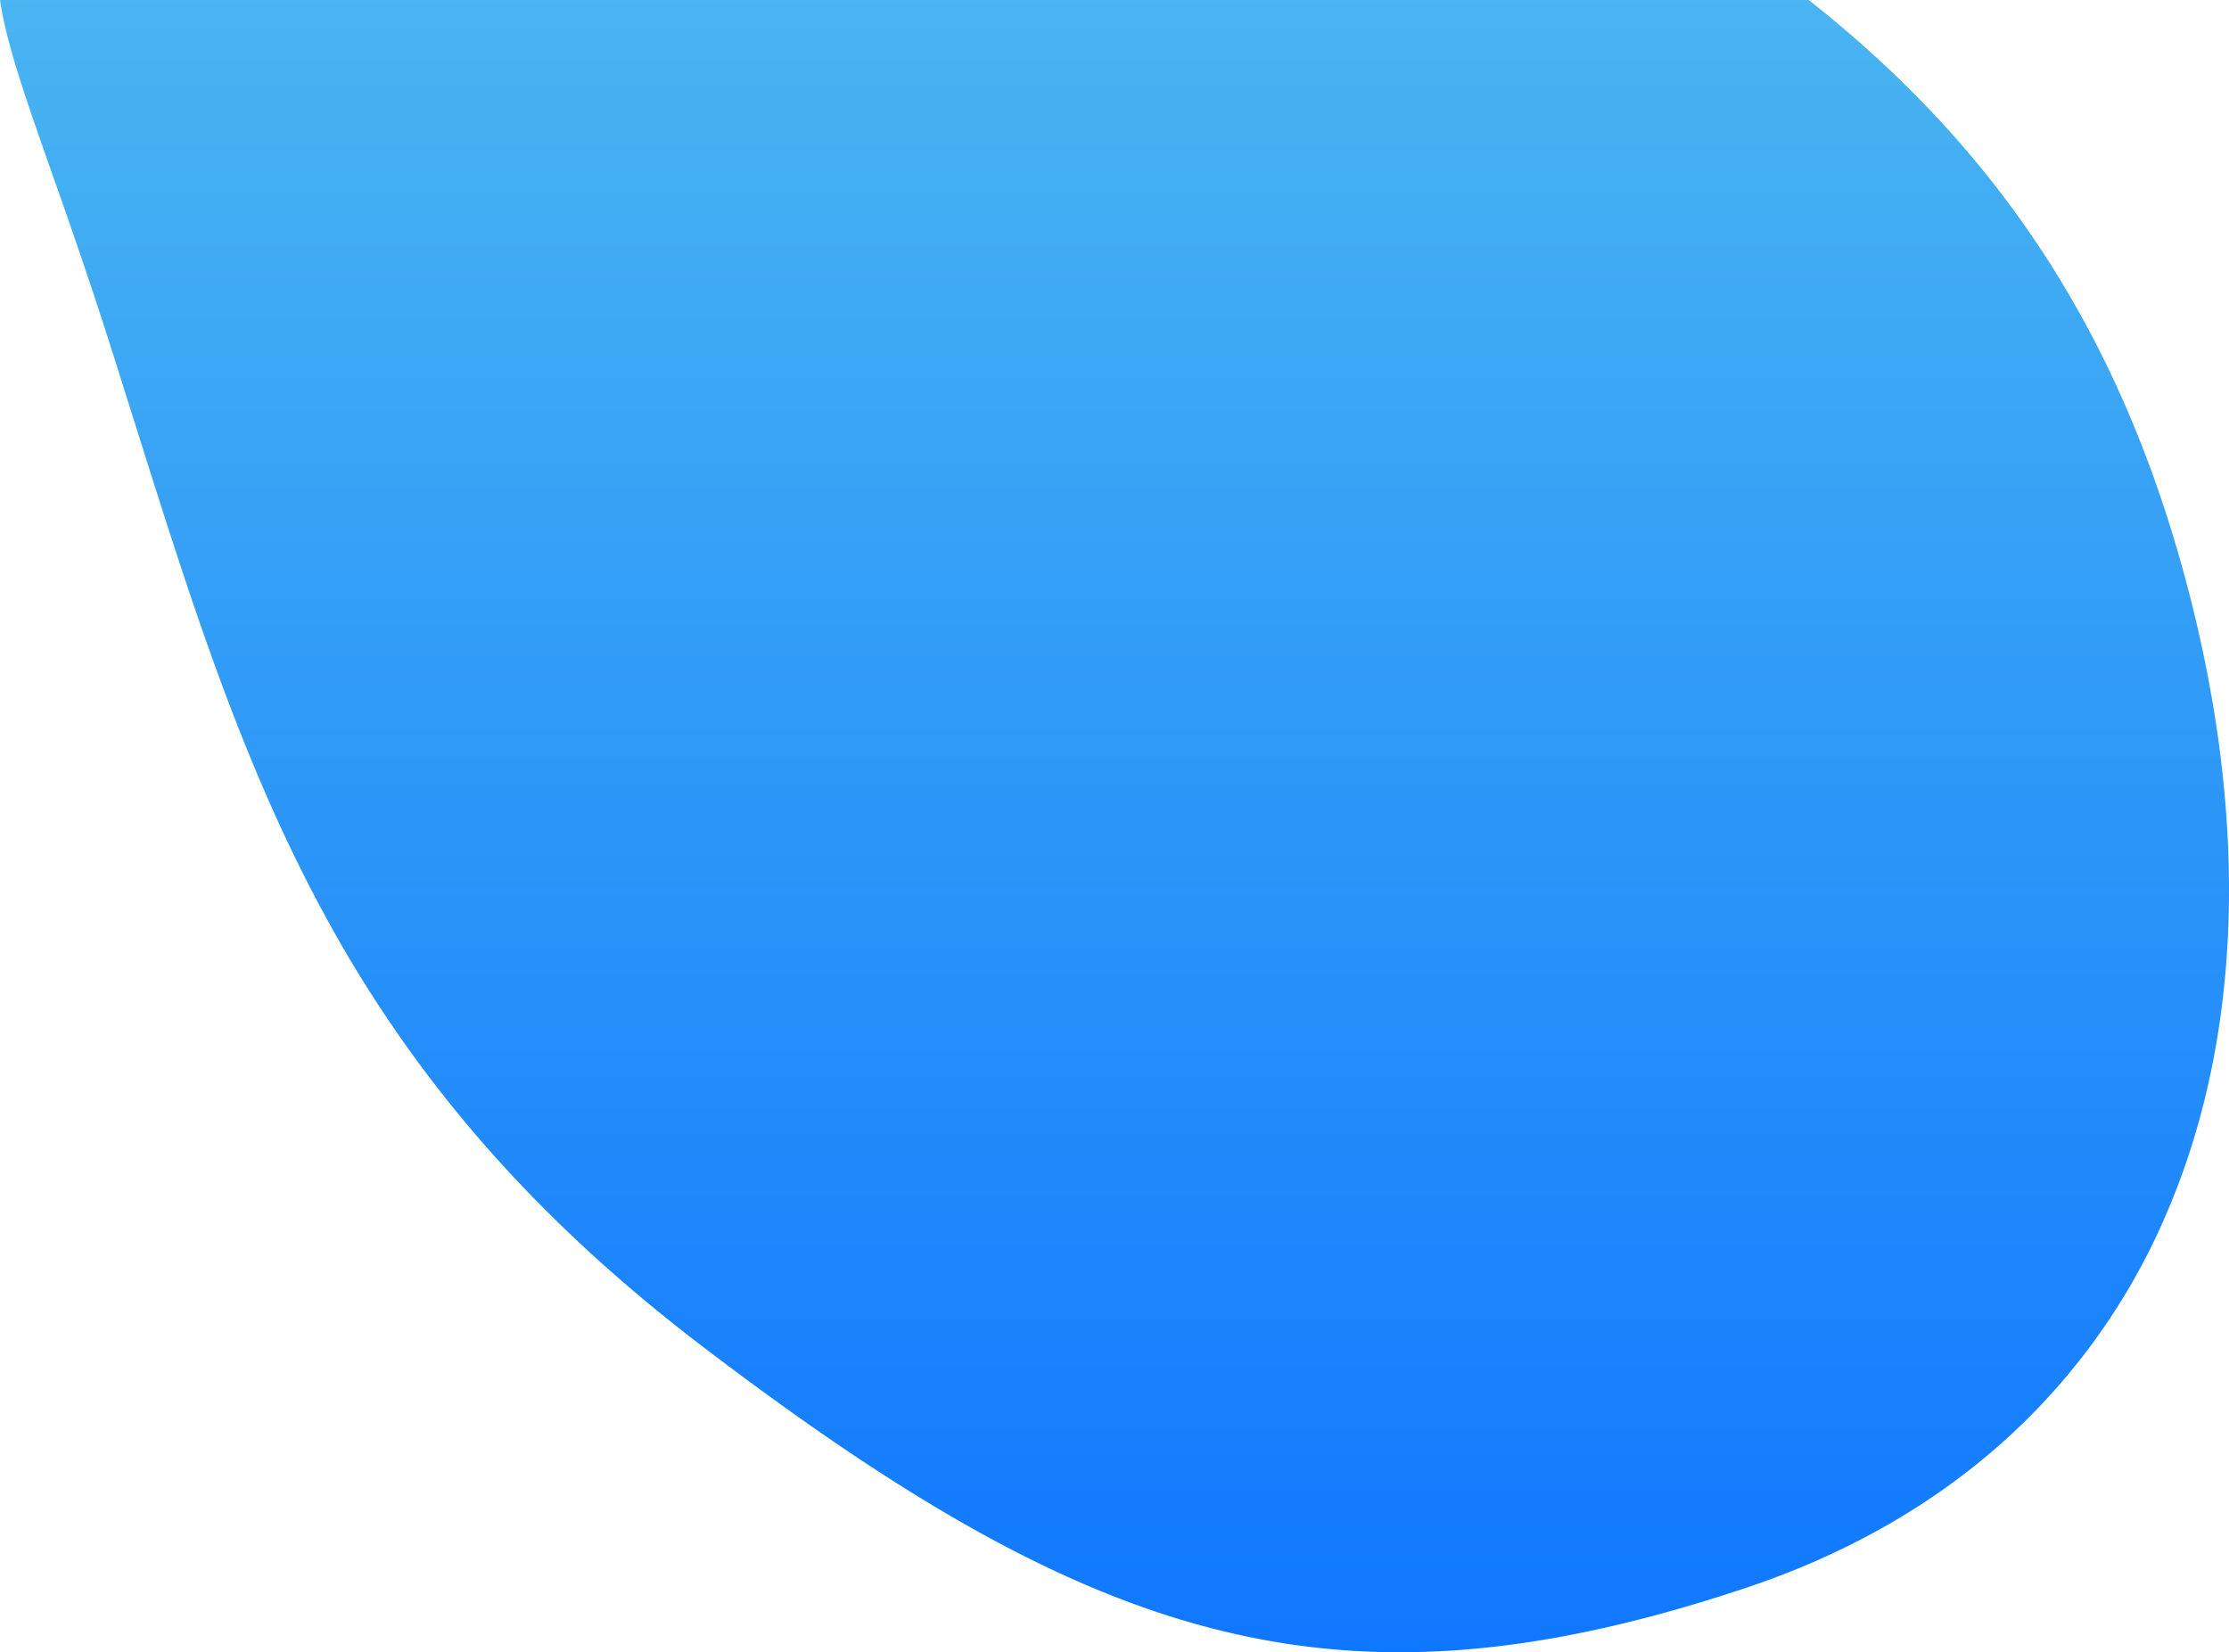 <svg xmlns="http://www.w3.org/2000/svg" xmlns:xlink="http://www.w3.org/1999/xlink" viewBox="0 0 1219.851 904.293">
  <defs>
    <style>
      .cls-1 {
        fill: url(#linear-gradient);
      }
    </style>
    <linearGradient id="linear-gradient" x1="0.5" x2="0.5" y2="1" gradientUnits="objectBoundingBox">
      <stop offset="0" stop-color="#49b5f1"/>
      <stop offset="1" stop-color="#0e77ff"/>
    </linearGradient>
  </defs>
  <path id="background" class="cls-1" d="M892.785,1228.794h-.032A406.2,406.2,0,0,1,801.3,1218.47a444.737,444.737,0,0,1-45.094-12.943c-14.865-5.115-30.178-11.228-45.514-18.17-15.06-6.817-30.728-14.7-46.568-23.426-15.452-8.514-31.688-18.174-48.256-28.712-31.563-20.076-65.617-44.084-104.107-73.4-12.326-9.387-24.358-19.02-35.761-28.63-11.2-9.44-22.131-19.143-32.487-28.838-10.154-9.506-20.062-19.292-29.45-29.087-9.188-9.587-18.153-19.47-26.647-29.377a689.47,689.47,0,0,1-83.281-121.24c-10.893-20.055-21.018-40.806-30.953-63.438-8.922-20.323-17.538-41.833-26.342-65.759-16.445-44.691-30.99-90.891-46.39-139.8l-.037-.118c-4.716-14.979-9.593-30.469-14.566-46.036-11.149-34.9-21.39-64-30.426-89.666l0-.01C140.851,378.449,130.33,348.56,126.79,324.5h989.842c12.873,10.16,25.282,20.7,36.883,31.321,11.821,10.825,23.192,22.1,33.8,33.5,10.779,11.591,21.113,23.69,30.715,35.962,9.737,12.444,19.036,25.467,27.639,38.707,8.7,13.4,16.969,27.439,24.566,41.735,7.673,14.441,14.907,29.6,21.5,45.046,6.647,15.58,12.85,31.945,18.435,48.64,5.624,16.81,10.8,34.48,15.376,52.516,16.217,63.877,23.141,125.5,20.581,183.147-2.537,57.117-14.359,109.923-35.139,156.951a353.711,353.711,0,0,1-88.844,122.366,364.75,364.75,0,0,1-30.366,24.2,384.379,384.379,0,0,1-33.565,21.388c-11.714,6.643-24.073,12.847-36.733,18.44-12.769,5.641-26.183,10.809-39.869,15.361-17.529,5.83-34.646,10.971-50.876,15.28-16.474,4.374-32.654,8.056-48.091,10.944-15.6,2.917-31.009,5.133-45.812,6.583C921.935,1228.054,907.117,1228.794,892.785,1228.794Z" transform="translate(-126.79 -324.5)"/>
</svg>
